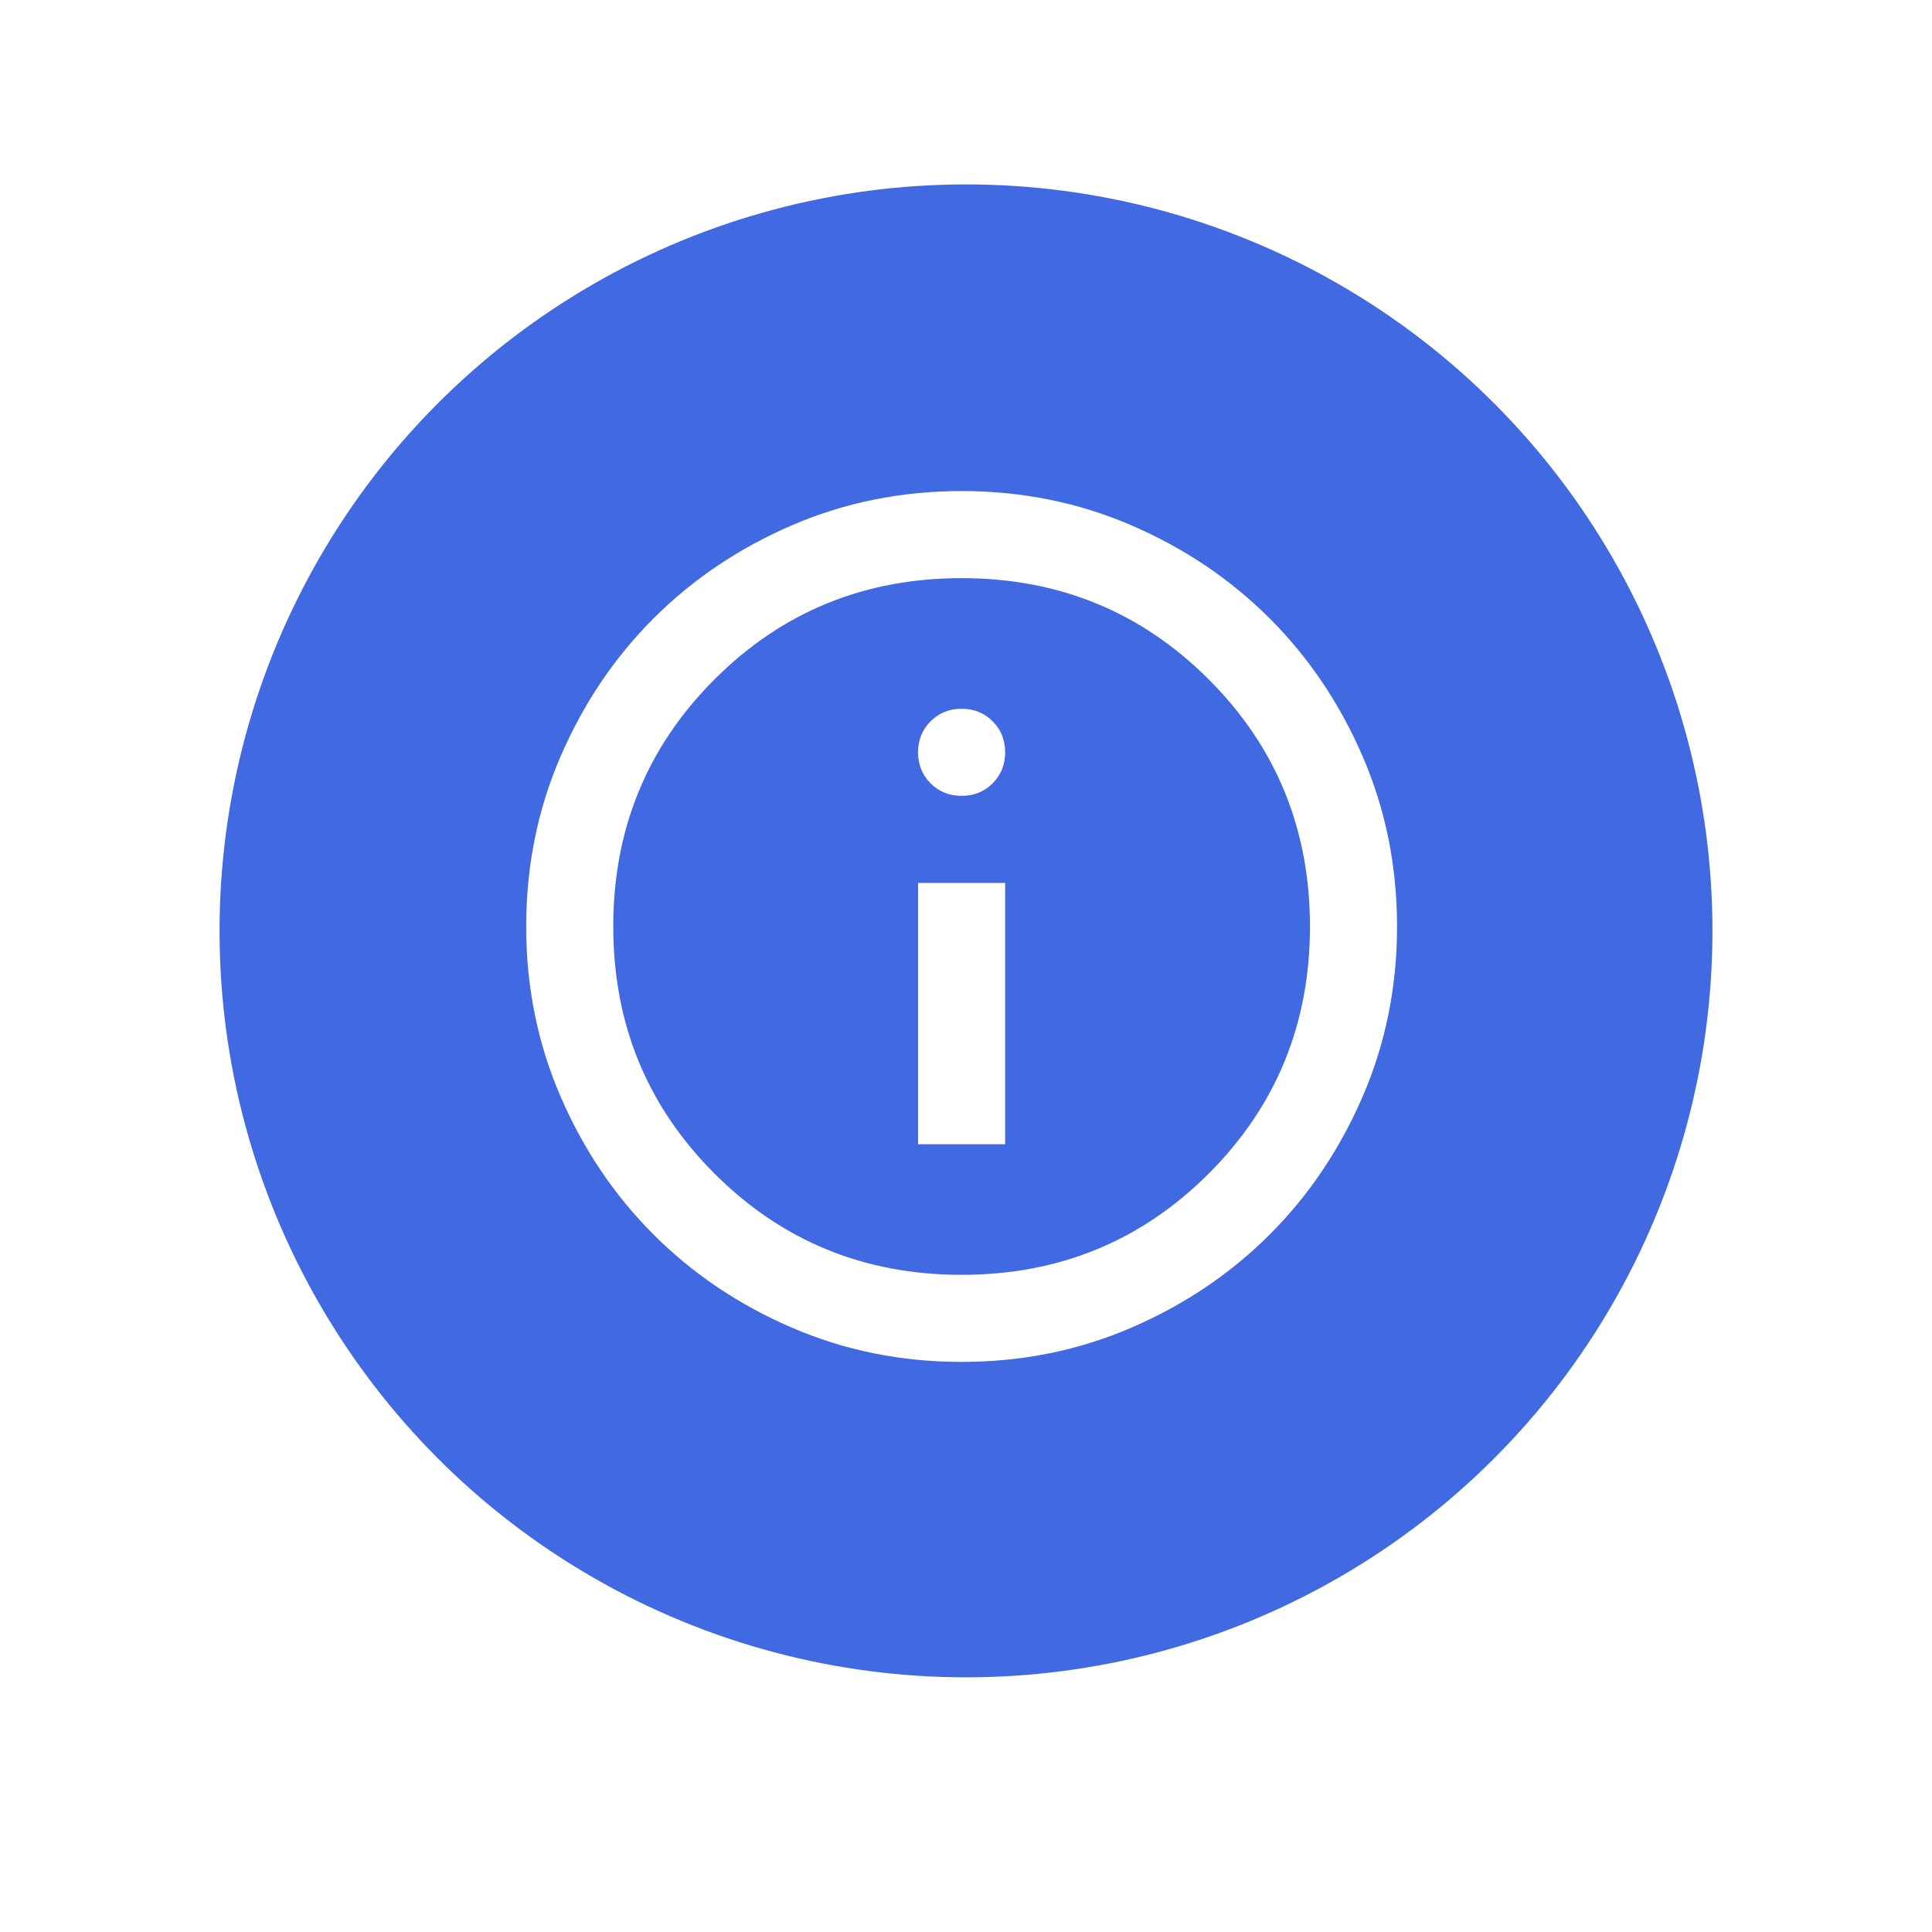 <svg width="220" height="220" viewBox="0 0 220 220" fill="none" xmlns="http://www.w3.org/2000/svg">
<g filter="url(#filter0_d_8_290)">
<circle cx="110" cy="106" r="100" fill="white"/>
</g>
<circle cx="110" cy="106" r="85" fill="#4169E1"/>
<mask id="mask0_8_290" style="mask-type:alpha" maskUnits="userSpaceOnUse" x="50" y="46" width="119" height="119">
<rect x="50" y="46" width="119" height="119" fill="#D9D9D9"/>
</mask>
<g mask="url(#mask0_8_290)">
<path d="M104.542 130.292H114.458V100.542H104.542V130.292ZM109.5 90.625C110.905 90.625 112.083 90.15 113.033 89.2C113.983 88.249 114.458 87.072 114.458 85.667C114.458 84.262 113.983 83.084 113.033 82.134C112.083 81.183 110.905 80.708 109.5 80.708C108.095 80.708 106.918 81.183 105.967 82.134C105.017 83.084 104.542 84.262 104.542 85.667C104.542 87.072 105.017 88.249 105.967 89.2C106.918 90.15 108.095 90.625 109.5 90.625ZM109.5 155.083C102.641 155.083 96.195 153.782 90.163 151.179C84.13 148.576 78.882 145.043 74.42 140.58C69.957 136.118 66.425 130.87 63.821 124.837C61.218 118.805 59.917 112.359 59.917 105.5C59.917 98.641 61.218 92.195 63.821 86.162C66.425 80.13 69.957 74.882 74.42 70.42C78.882 65.957 84.13 62.425 90.163 59.821C96.195 57.218 102.641 55.917 109.5 55.917C116.359 55.917 122.805 57.218 128.838 59.821C134.87 62.425 140.118 65.957 144.58 70.42C149.043 74.882 152.576 80.13 155.179 86.162C157.782 92.195 159.083 98.641 159.083 105.5C159.083 112.359 157.782 118.805 155.179 124.837C152.576 130.87 149.043 136.118 144.58 140.58C140.118 145.043 134.87 148.576 128.838 151.179C122.805 153.782 116.359 155.083 109.5 155.083ZM109.5 145.167C120.574 145.167 129.953 141.324 137.639 133.639C145.324 125.953 149.167 116.574 149.167 105.5C149.167 94.426 145.324 85.047 137.639 77.362C129.953 69.676 120.574 65.833 109.5 65.833C98.427 65.833 89.047 69.676 81.362 77.362C73.676 85.047 69.833 94.426 69.833 105.5C69.833 116.574 73.676 125.953 81.362 133.639C89.047 141.324 98.427 145.167 109.5 145.167Z" fill="white"/>
</g>
<defs>
<filter id="filter0_d_8_290" x="0" y="0" width="220" height="220" filterUnits="userSpaceOnUse" color-interpolation-filters="sRGB">
<feFlood flood-opacity="0" result="BackgroundImageFix"/>
<feColorMatrix in="SourceAlpha" type="matrix" values="0 0 0 0 0 0 0 0 0 0 0 0 0 0 0 0 0 0 127 0" result="hardAlpha"/>
<feOffset dy="4"/>
<feGaussianBlur stdDeviation="5"/>
<feComposite in2="hardAlpha" operator="out"/>
<feColorMatrix type="matrix" values="0 0 0 0 0 0 0 0 0 0 0 0 0 0 0 0 0 0 0.25 0"/>
<feBlend mode="normal" in2="BackgroundImageFix" result="effect1_dropShadow_8_290"/>
<feBlend mode="normal" in="SourceGraphic" in2="effect1_dropShadow_8_290" result="shape"/>
</filter>
</defs>
</svg>
